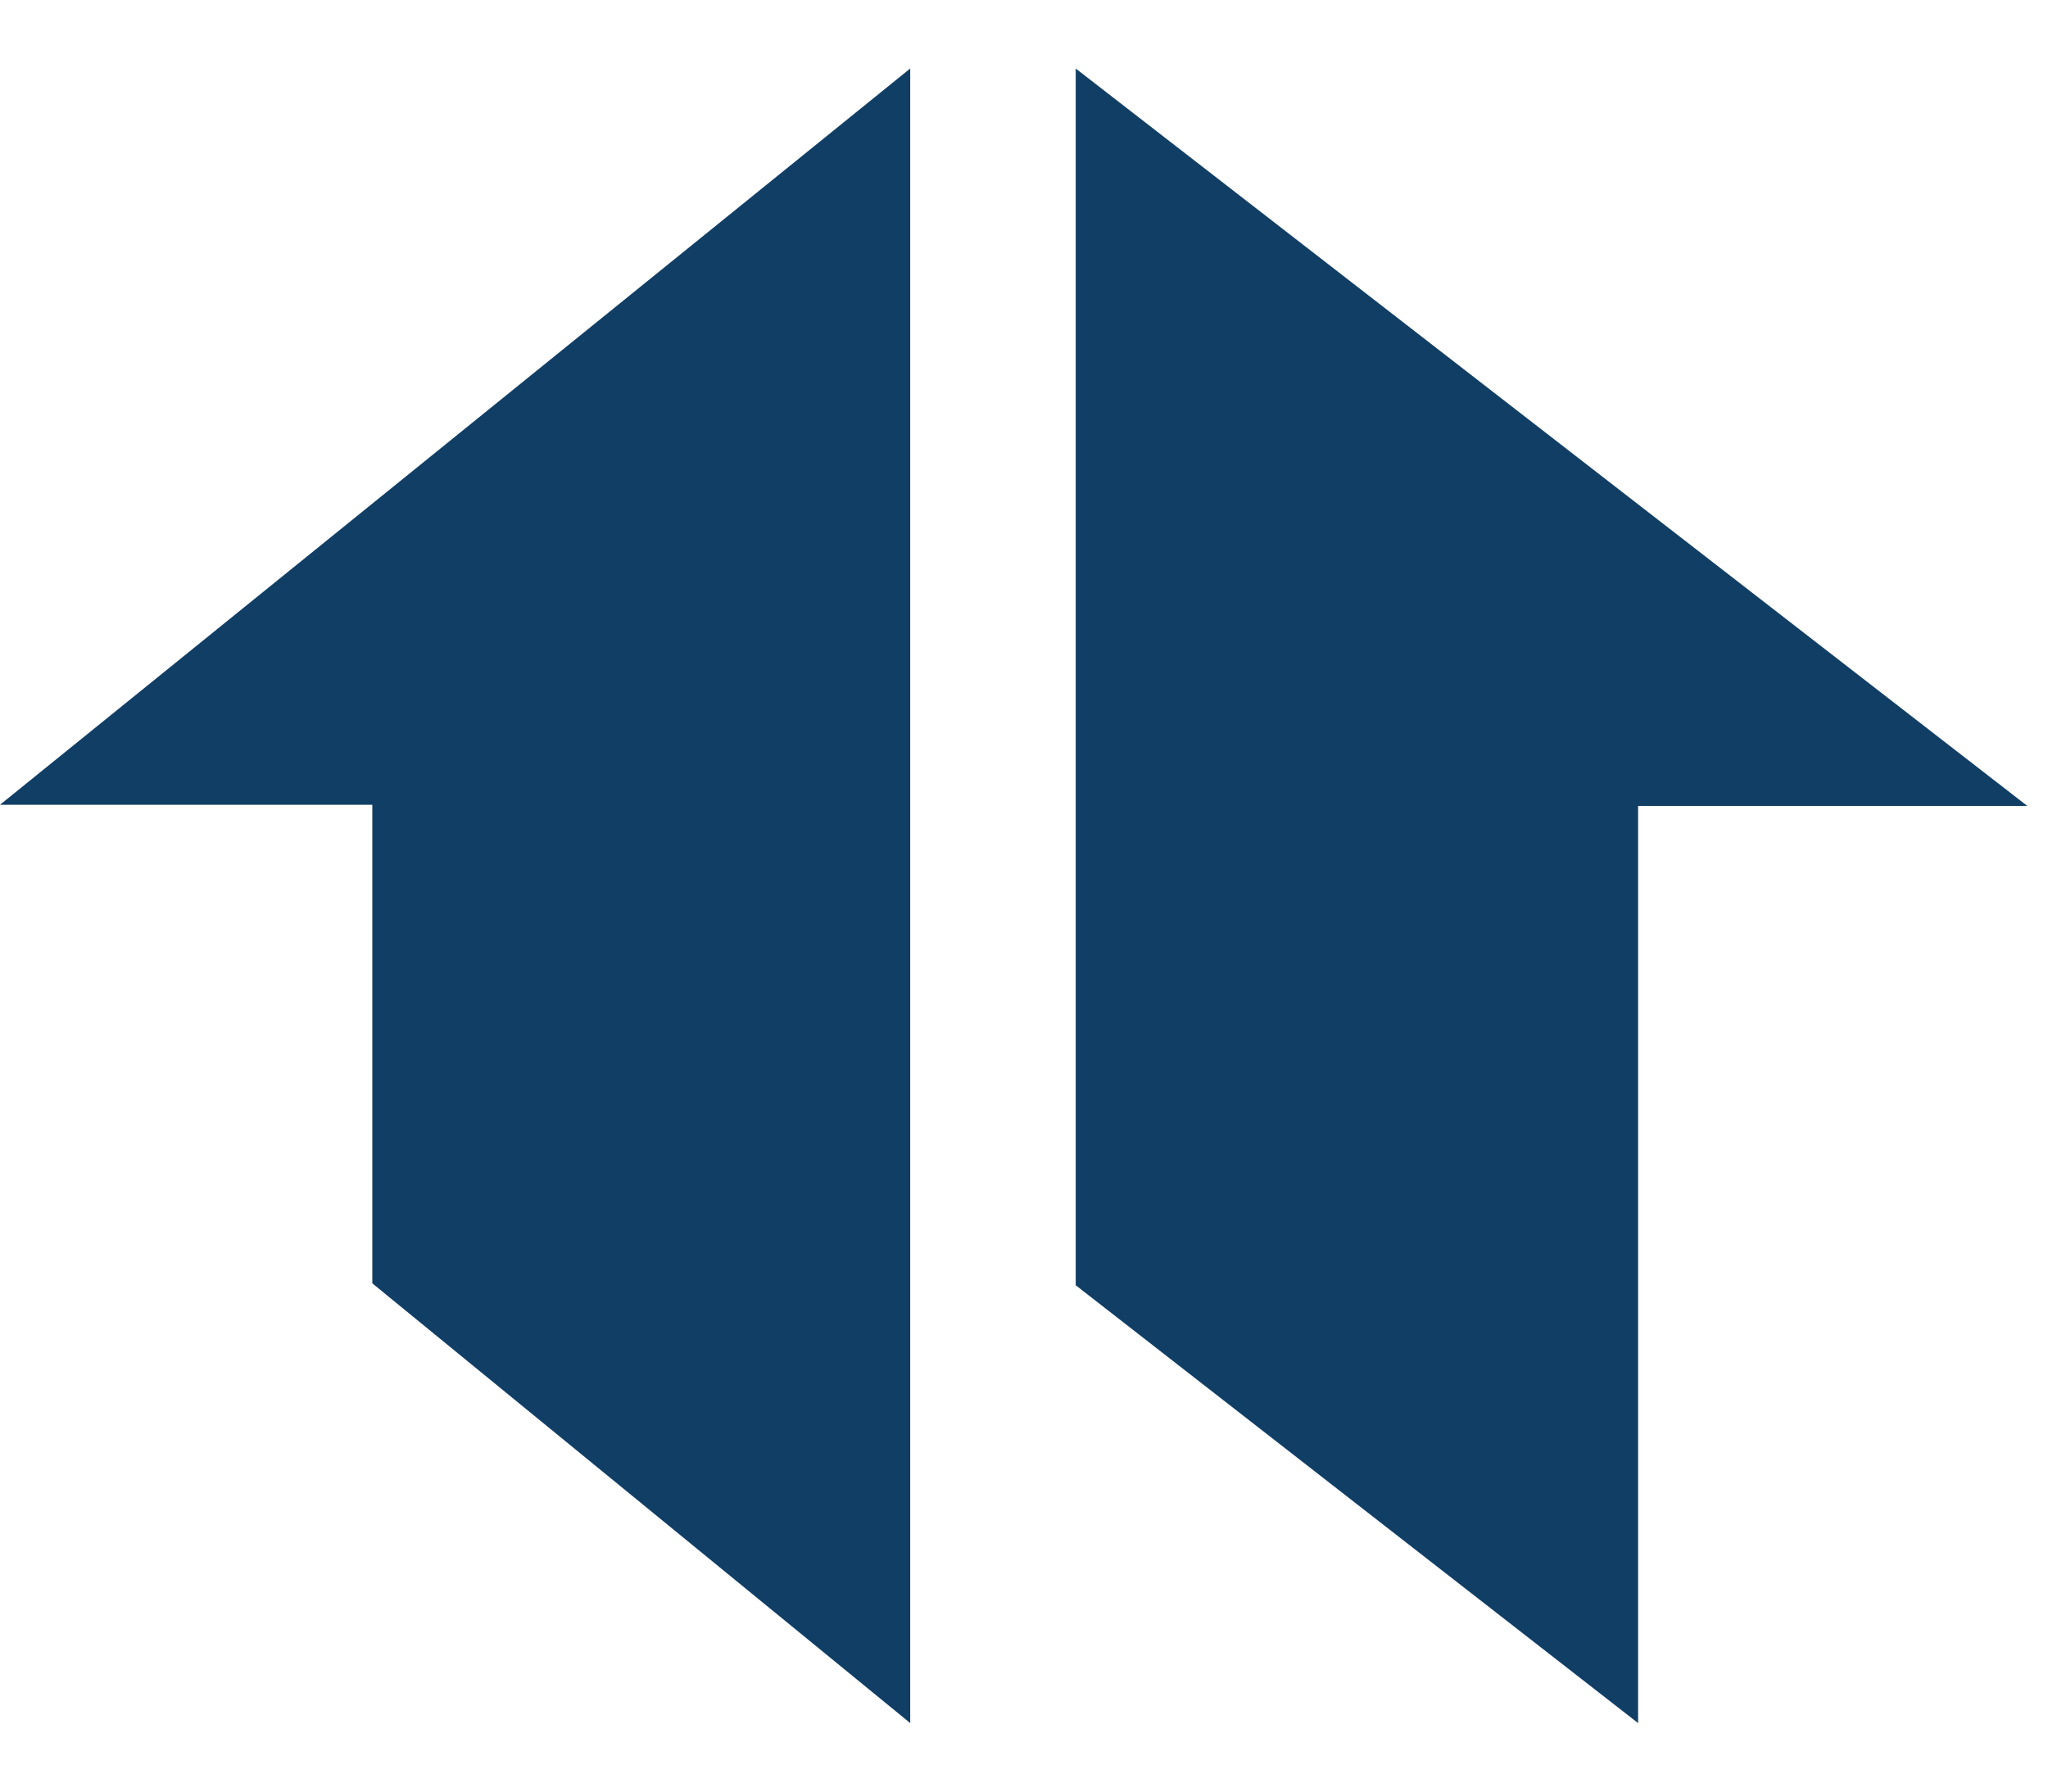 <svg width="48" height="42" viewBox="0 0 48 42" fill="none" xmlns="http://www.w3.org/2000/svg">
<path fill-rule="evenodd" clip-rule="evenodd" d="M8.726 18.866V30.085L21.333 40.394V1.606L0 18.866H8.726Z" fill="#113E65"/>
<path fill-rule="evenodd" clip-rule="evenodd" d="M38.393 18.893V40.394L25.212 30.13V1.606L47.515 18.893H38.393Z" fill="#113E65"/>
</svg>
